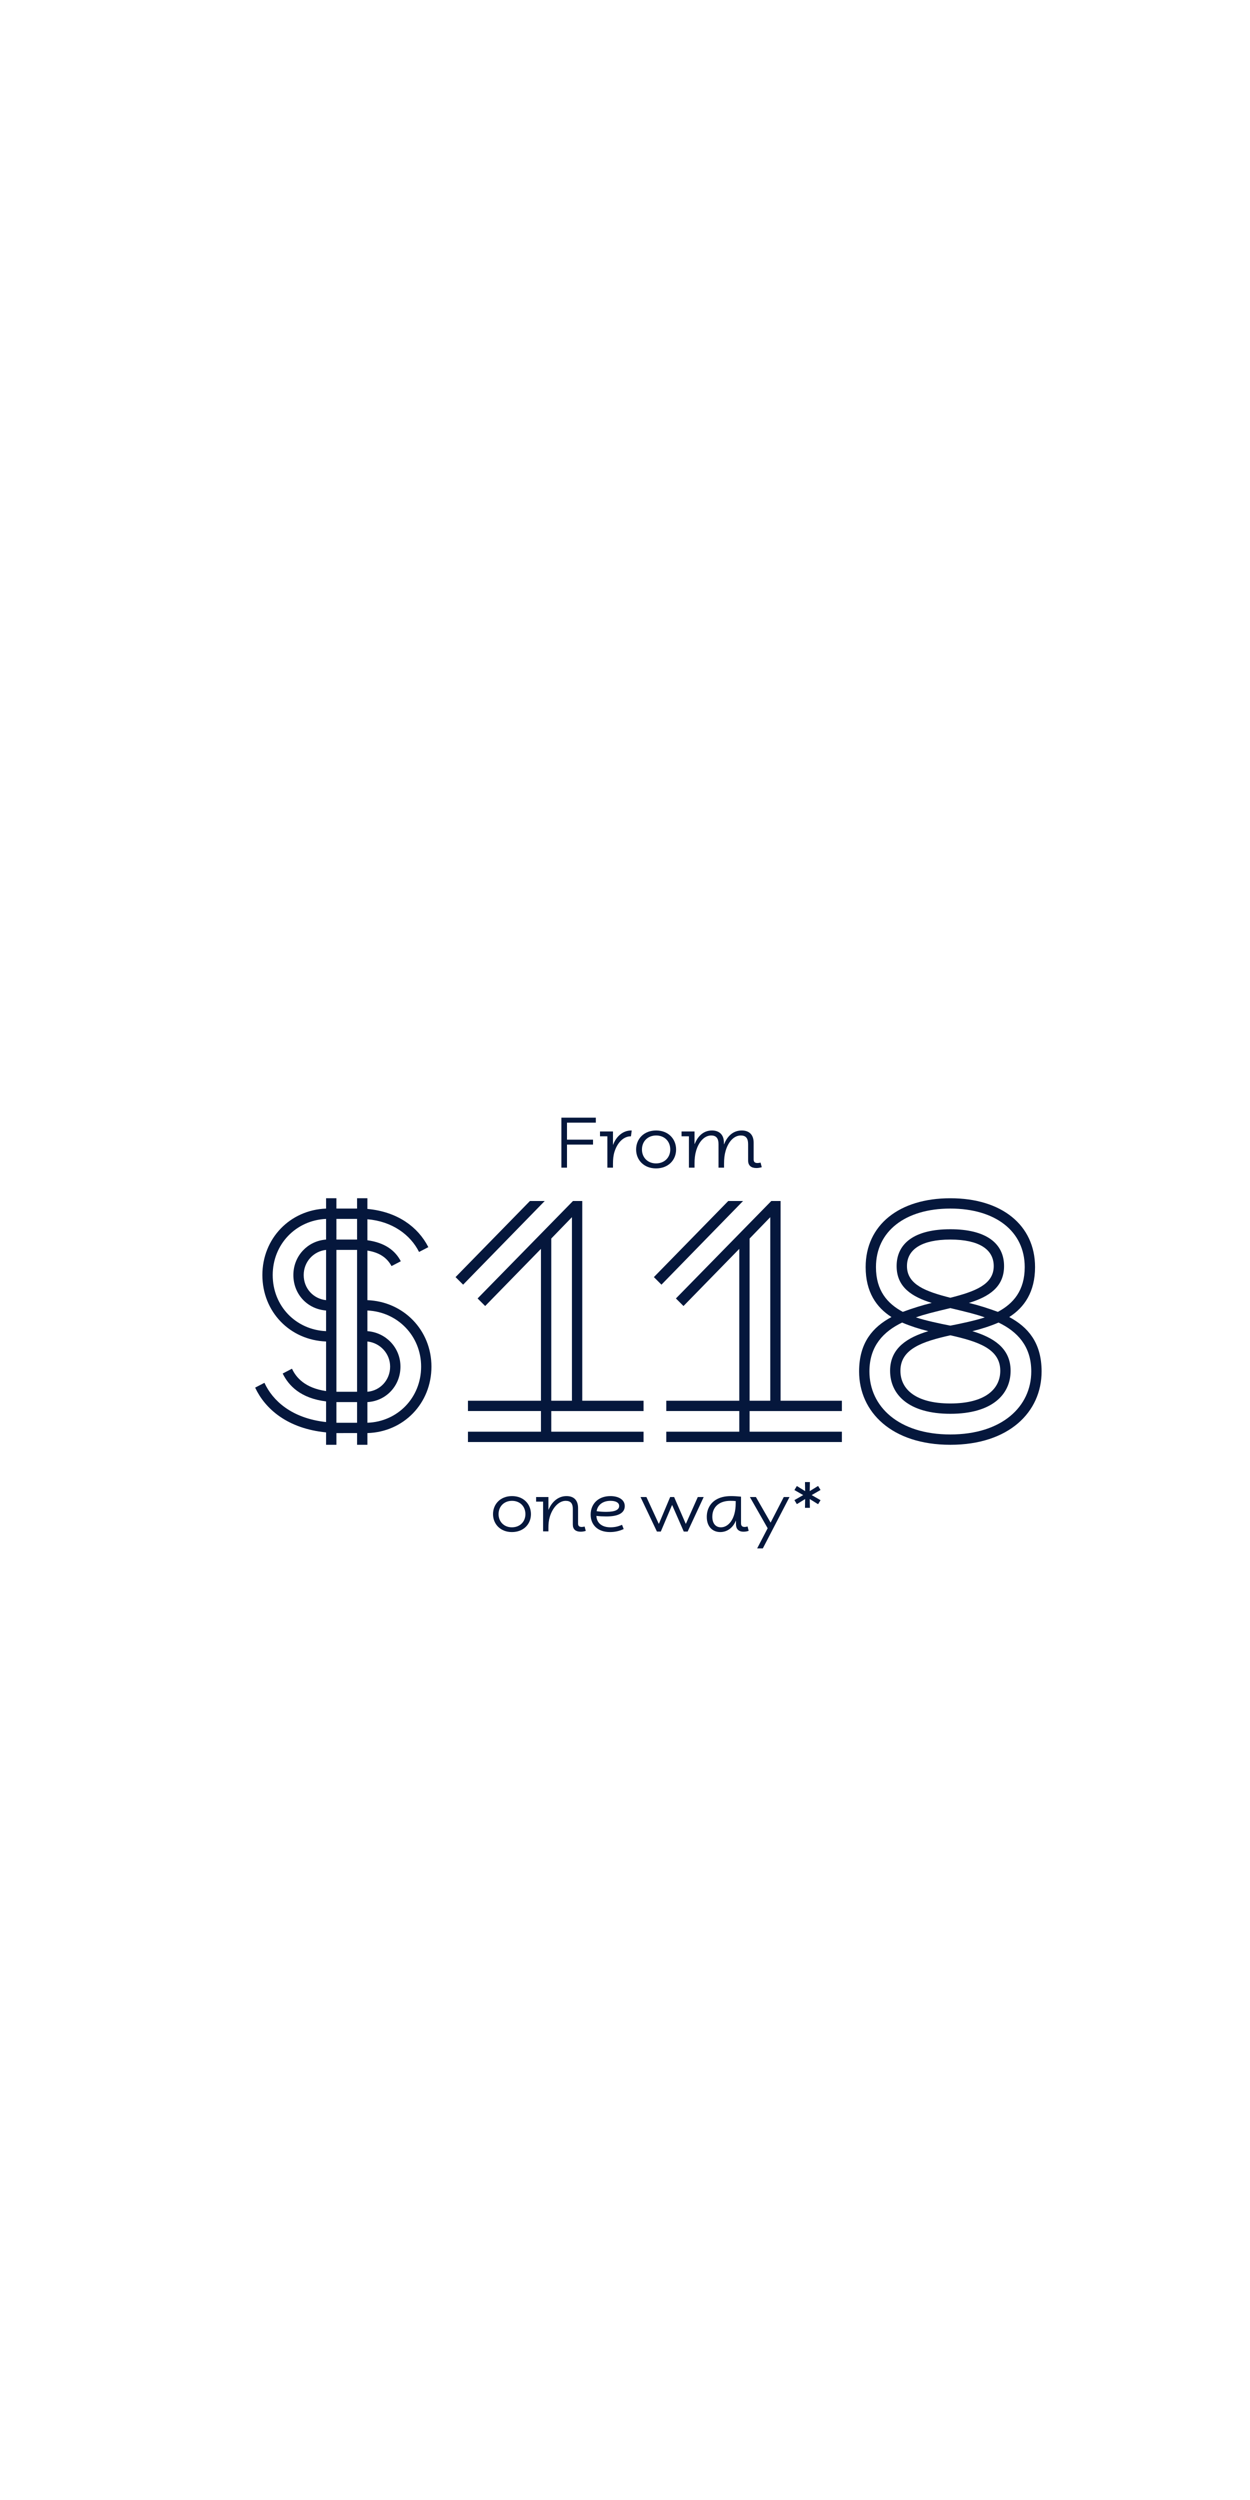 <?xml version="1.0" encoding="utf-8"?>
<!-- Generator: Adobe Illustrator 17.0.0, SVG Export Plug-In . SVG Version: 6.00 Build 0)  -->
<!DOCTYPE svg PUBLIC "-//W3C//DTD SVG 1.1//EN" "http://www.w3.org/Graphics/SVG/1.1/DTD/svg11.dtd">
<svg version="1.1" id="Layer_1" xmlns="http://www.w3.org/2000/svg" xmlns:xlink="http://www.w3.org/1999/xlink" x="0px" y="0px"
	 width="300px" height="600px" viewBox="0 0 300 600" enable-background="new 0 0 300 600" xml:space="preserve">
<g>
	<path fill="#05173C" d="M134.731,268.236H143v1.202h-6.921v4.08h6.247v1.183h-6.247v5.537h-1.347L134.731,268.236L134.731,268.236z
		"/>
	<path fill="#05173C" d="M143.999,271.55h3.115v3.188h0.037c0.692-1.876,2.276-3.479,4.462-3.424l-0.183,1.402
		c-1.749-0.018-3.241,1.457-3.952,3.716c-0.273,0.855-0.364,1.803-0.364,2.914v0.892h-1.348v-7.523H144v-1.165H143.999z"/>
	<path fill="#05173C" d="M152.666,275.885c0-2.55,1.876-4.571,4.808-4.571c2.914,0,4.79,2.021,4.79,4.571
		c0,2.514-1.857,4.535-4.827,4.535C154.542,280.42,152.666,278.399,152.666,275.885z M160.863,275.885
		c0-1.967-1.385-3.369-3.388-3.369c-2.021,0-3.406,1.421-3.406,3.369c0,1.913,1.385,3.333,3.37,3.333
		C159.478,279.218,160.863,277.798,160.863,275.885z"/>
	<path fill="#05173C" d="M163.572,271.55h3.115v3.005h0.037c0.618-1.566,1.894-3.241,4.152-3.241c1.712,0,2.86,0.983,2.86,2.895
		v0.419h0.037c0.674-1.693,1.986-3.314,4.244-3.314c1.766,0,2.859,0.983,2.859,2.951v4.007c0,0.656,0.365,0.855,0.93,0.855
		c0.218,0,0.546-0.054,0.728-0.109l0.291,1.11c-0.437,0.127-0.874,0.201-1.293,0.201c-1.239,0-1.985-0.583-1.985-1.803v-3.935
		c0-1.402-0.547-2.076-1.749-2.076c-1.64,0-3.006,1.493-3.643,3.679c-0.274,0.911-0.382,1.949-0.382,3.078v0.965h-1.33v-5.664
		c0-1.403-0.583-2.058-1.749-2.058c-1.621,0-2.987,1.493-3.625,3.679c-0.274,0.911-0.382,1.949-0.382,3.078v0.965h-1.348v-7.523
		h-1.766L163.572,271.55L163.572,271.55z"/>
</g>
<g>
	<path fill="#05173C" d="M78.259,346.75v-2.976c-9.256-0.908-14.628-5.619-17.024-10.743l2.231-1.157
		c1.983,4.298,6.528,8.513,14.793,9.422v-4.959c-6.115-0.743-9.008-3.801-10.413-6.693l2.231-1.157
		c0.992,2.148,3.141,4.628,8.182,5.372v-11.9c-8.678-0.331-15.289-7.107-15.289-15.95c0-8.76,6.611-15.619,15.289-15.95v-2.479
		h2.479v2.479h4.958v-2.479h2.479v2.562c7.189,0.661,12.148,4.297,14.628,9.173l-2.231,1.157c-2.066-4.132-6.446-7.355-12.396-7.851
		v5.041c4.215,0.578,6.694,2.479,8.017,5.041l-2.231,1.157c-0.992-1.818-2.645-3.224-5.785-3.72v11.9
		c8.678,0.331,15.371,7.19,15.371,15.95c0,8.843-6.693,15.702-15.371,15.95v2.81h-2.479v-2.81H80.74v2.81L78.259,346.75
		L78.259,346.75z M78.259,319.479v-4.959c-4.463-0.33-7.851-3.884-7.851-8.512c0-4.546,3.388-8.182,7.851-8.513v-4.958
		c-7.272,0.331-12.81,6.115-12.81,13.471C65.45,313.445,70.987,319.148,78.259,319.479z M78.259,312.04v-12.065
		c-3.058,0.331-5.372,2.893-5.372,6.033C72.887,309.231,75.202,311.71,78.259,312.04z M85.697,297.495v-4.958h-4.958v4.958H85.697z
		 M80.739,299.975v34.049h4.958v-34.049H80.739z M85.697,341.461v-4.958h-4.958v4.958H85.697z M88.176,314.52v4.959
		c4.463,0.33,7.934,3.967,7.934,8.512c0,4.628-3.471,8.265-7.934,8.513v4.958c7.272-0.248,12.893-6.033,12.893-13.471
		C101.069,320.636,95.449,314.851,88.176,314.52z M88.176,321.958v12.065c3.058-0.248,5.454-2.81,5.454-6.033
		C93.63,324.85,91.234,322.288,88.176,321.958z"/>
	<path fill="#05173C" d="M130.735,288.239l-19.586,20.082l-1.818-1.817l17.852-18.265H130.735z M154.454,346.089h-42.147v-2.479
		h17.521v-4.958h-17.521v-2.479h17.521v-36.445l-13.389,13.719l-1.818-1.818l22.893-23.388h2.23v47.933h14.711v2.479h-22.148v4.958
		h22.148L154.454,346.089L154.454,346.089z M132.305,297.248v38.924h4.959v-44.048L132.305,297.248z"/>
	<path fill="#05173C" d="M178.334,288.239l-19.586,20.082l-1.818-1.817l17.852-18.265H178.334z M202.053,346.089h-42.147v-2.479
		h17.521v-4.958h-17.521v-2.479h17.521v-36.445l-13.389,13.719l-1.818-1.818l22.893-23.388h2.23v47.933h14.711v2.479h-22.148v4.958
		h22.148v2.478H202.053z M179.905,297.248v38.924h4.959v-44.048L179.905,297.248z"/>
	<path fill="#05173C" d="M206.183,329.148c0-6.942,3.306-10.661,7.769-13.058c-3.637-2.313-6.198-6.032-6.198-11.983
		c0-10.082,8.017-16.527,20.33-16.527s20.329,6.445,20.329,16.527c0,5.951-2.562,9.67-6.197,11.983
		c4.462,2.396,7.768,6.115,7.768,13.058c0,9.752-7.851,17.603-21.899,17.603C214.034,346.75,206.183,338.9,206.183,329.148z
		 M247.504,329.148c0-6.115-3.389-9.587-7.852-11.735c-1.9,0.826-4.215,1.57-6.28,2.066c4.876,1.487,9.173,3.967,9.173,9.504
		c0,5.784-4.545,10.33-14.462,10.33s-14.463-4.546-14.463-10.33c0-5.537,4.298-8.017,9.174-9.504
		c-2.066-0.496-4.38-1.24-6.281-2.066c-4.463,2.148-7.851,5.62-7.851,11.735c0,8.43,7.024,15.123,19.421,15.123
		C240.479,344.271,247.504,337.577,247.504,329.148z M240.975,303.859c0,5.041-3.636,7.354-8.43,8.843
		c2.396,0.578,4.711,1.322,6.942,2.148c3.719-1.983,6.446-5.124,6.446-10.744c0-8.594-7.025-14.049-17.851-14.049
		s-17.851,5.455-17.851,14.049c0,5.62,2.727,8.761,6.445,10.744c2.231-0.826,4.546-1.57,6.942-2.148
		c-4.793-1.488-8.43-3.802-8.43-8.843c0-5.455,4.298-8.843,12.893-8.843S240.975,298.404,240.975,303.859z M240.066,328.983
		c0-5.289-5.371-7.024-11.982-8.513c-6.611,1.488-11.983,3.224-11.983,8.513c0,4.462,3.719,7.851,11.983,7.851
		C236.347,336.833,240.066,333.444,240.066,328.983z M238.496,303.859c0-3.967-3.471-6.364-10.412-6.364
		c-6.942,0-10.413,2.397-10.413,6.364c0,4.462,4.545,6.115,10.413,7.603C233.951,309.975,238.496,308.321,238.496,303.859z
		 M236.347,316.173c-2.065-0.744-4.132-1.24-8.264-2.231c-4.133,0.991-6.198,1.487-8.265,2.231c2.231,0.743,5.702,1.487,8.265,1.983
		C230.645,317.66,234.116,316.916,236.347,316.173z"/>
</g>
<g>
	<path fill="#05173C" d="M118.325,363.396c0-2.419,1.779-4.336,4.561-4.336c2.764,0,4.542,1.917,4.542,4.336
		c0,2.384-1.762,4.301-4.577,4.301C120.104,367.696,118.325,365.779,118.325,363.396z M126.098,363.396
		c0-1.866-1.313-3.195-3.213-3.195c-1.918,0-3.23,1.347-3.23,3.195c0,1.813,1.312,3.16,3.195,3.16
		C124.785,366.556,126.098,365.209,126.098,363.396z"/>
	<path fill="#05173C" d="M128.667,359.284h2.954v3.058h0.034c0.691-1.71,2.159-3.282,4.302-3.282c1.744,0,2.78,0.968,2.78,2.885
		v3.714c0,0.622,0.346,0.812,0.881,0.812c0.208,0,0.519-0.052,0.691-0.104l0.276,1.054c-0.415,0.121-0.829,0.189-1.227,0.189
		c-1.175,0-1.883-0.553-1.883-1.71v-3.766c0-1.226-0.449-1.934-1.71-1.934c-1.676,0-3.179,1.692-3.817,3.852
		c-0.259,0.863-0.328,1.71-0.328,2.66v0.812h-1.278v-7.134h-1.676v-1.106H128.667z"/>
	<path fill="#05173C" d="M141.756,363.517c0-2.574,1.813-4.457,4.75-4.457c1.9,0,3.438,0.829,3.438,2.401
		c0,1.503-1.296,2.487-4.388,2.487c-0.829,0-1.692-0.035-2.418-0.139c0.069,1.745,1.364,2.746,3.368,2.746
		c1.209,0,2.021-0.275,2.781-0.604l0.397,1.02c-0.847,0.397-1.935,0.726-3.282,0.726C143.38,367.696,141.756,365.9,141.756,363.517z
		 M145.504,362.843c2.35,0,3.092-0.604,3.092-1.417c0-0.829-0.863-1.226-2.09-1.226c-1.796,0-3.074,0.949-3.316,2.486
		C143.881,362.791,144.71,362.843,145.504,362.843z"/>
	<path fill="#05173C" d="M155.139,359.284l2.954,6.408h0.052l2.694-6.408h0.95l2.781,6.408h0.052l2.85-6.408h1.416l-3.852,8.291
		h-0.933l-2.781-6.356h-0.034l-2.694,6.356h-0.934l-3.938-8.291H155.139z"/>
	<path fill="#05173C" d="M169.625,364.052c0-1.797,0.795-3.265,2.229-4.129c0.898-0.535,2.038-0.863,3.609-0.863
		c0.812,0,1.658,0.069,2.384,0.139v6.408c0,0.656,0.363,0.863,0.847,0.863c0.242,0,0.553-0.069,0.726-0.121l0.259,1.054
		c-0.38,0.139-0.829,0.207-1.261,0.207c-0.984,0-1.71-0.483-1.779-1.623c0-0.276-0.017-0.588,0-1.02h-0.034
		c-0.622,1.537-1.935,2.729-3.748,2.729C171.111,367.696,169.625,366.504,169.625,364.052z M176.569,360.735v-0.483
		c-0.328-0.035-0.725-0.052-1.295-0.052c-1.105,0-2.038,0.259-2.729,0.708c-1.002,0.639-1.589,1.71-1.589,3.092
		c0,1.555,0.743,2.556,2.073,2.556C174.739,366.556,176.569,364.708,176.569,360.735z"/>
	<path fill="#05173C" d="M184.237,366.78l-4.267-7.496h1.45l3.507,6.114h0.034l3.145-6.114h1.382l-6.409,12.333h-1.364
		L184.237,366.78z"/>
	<path fill="#05173C" d="M193.232,359.768l-1.986,1.227l-0.587-0.967l2.107-1.21l-2.107-1.209l0.587-0.967l1.986,1.227l-0.034-2.177
		h1.175l-0.035,2.177l2.004-1.244l0.588,0.968l-2.125,1.226l2.125,1.227l-0.588,0.968l-2.004-1.244l0.035,2.107h-1.175
		L193.232,359.768z"/>
</g>
<rect x="76.942" y="234.443" fill="none" width="170.644" height="51.901"/>
</svg>
